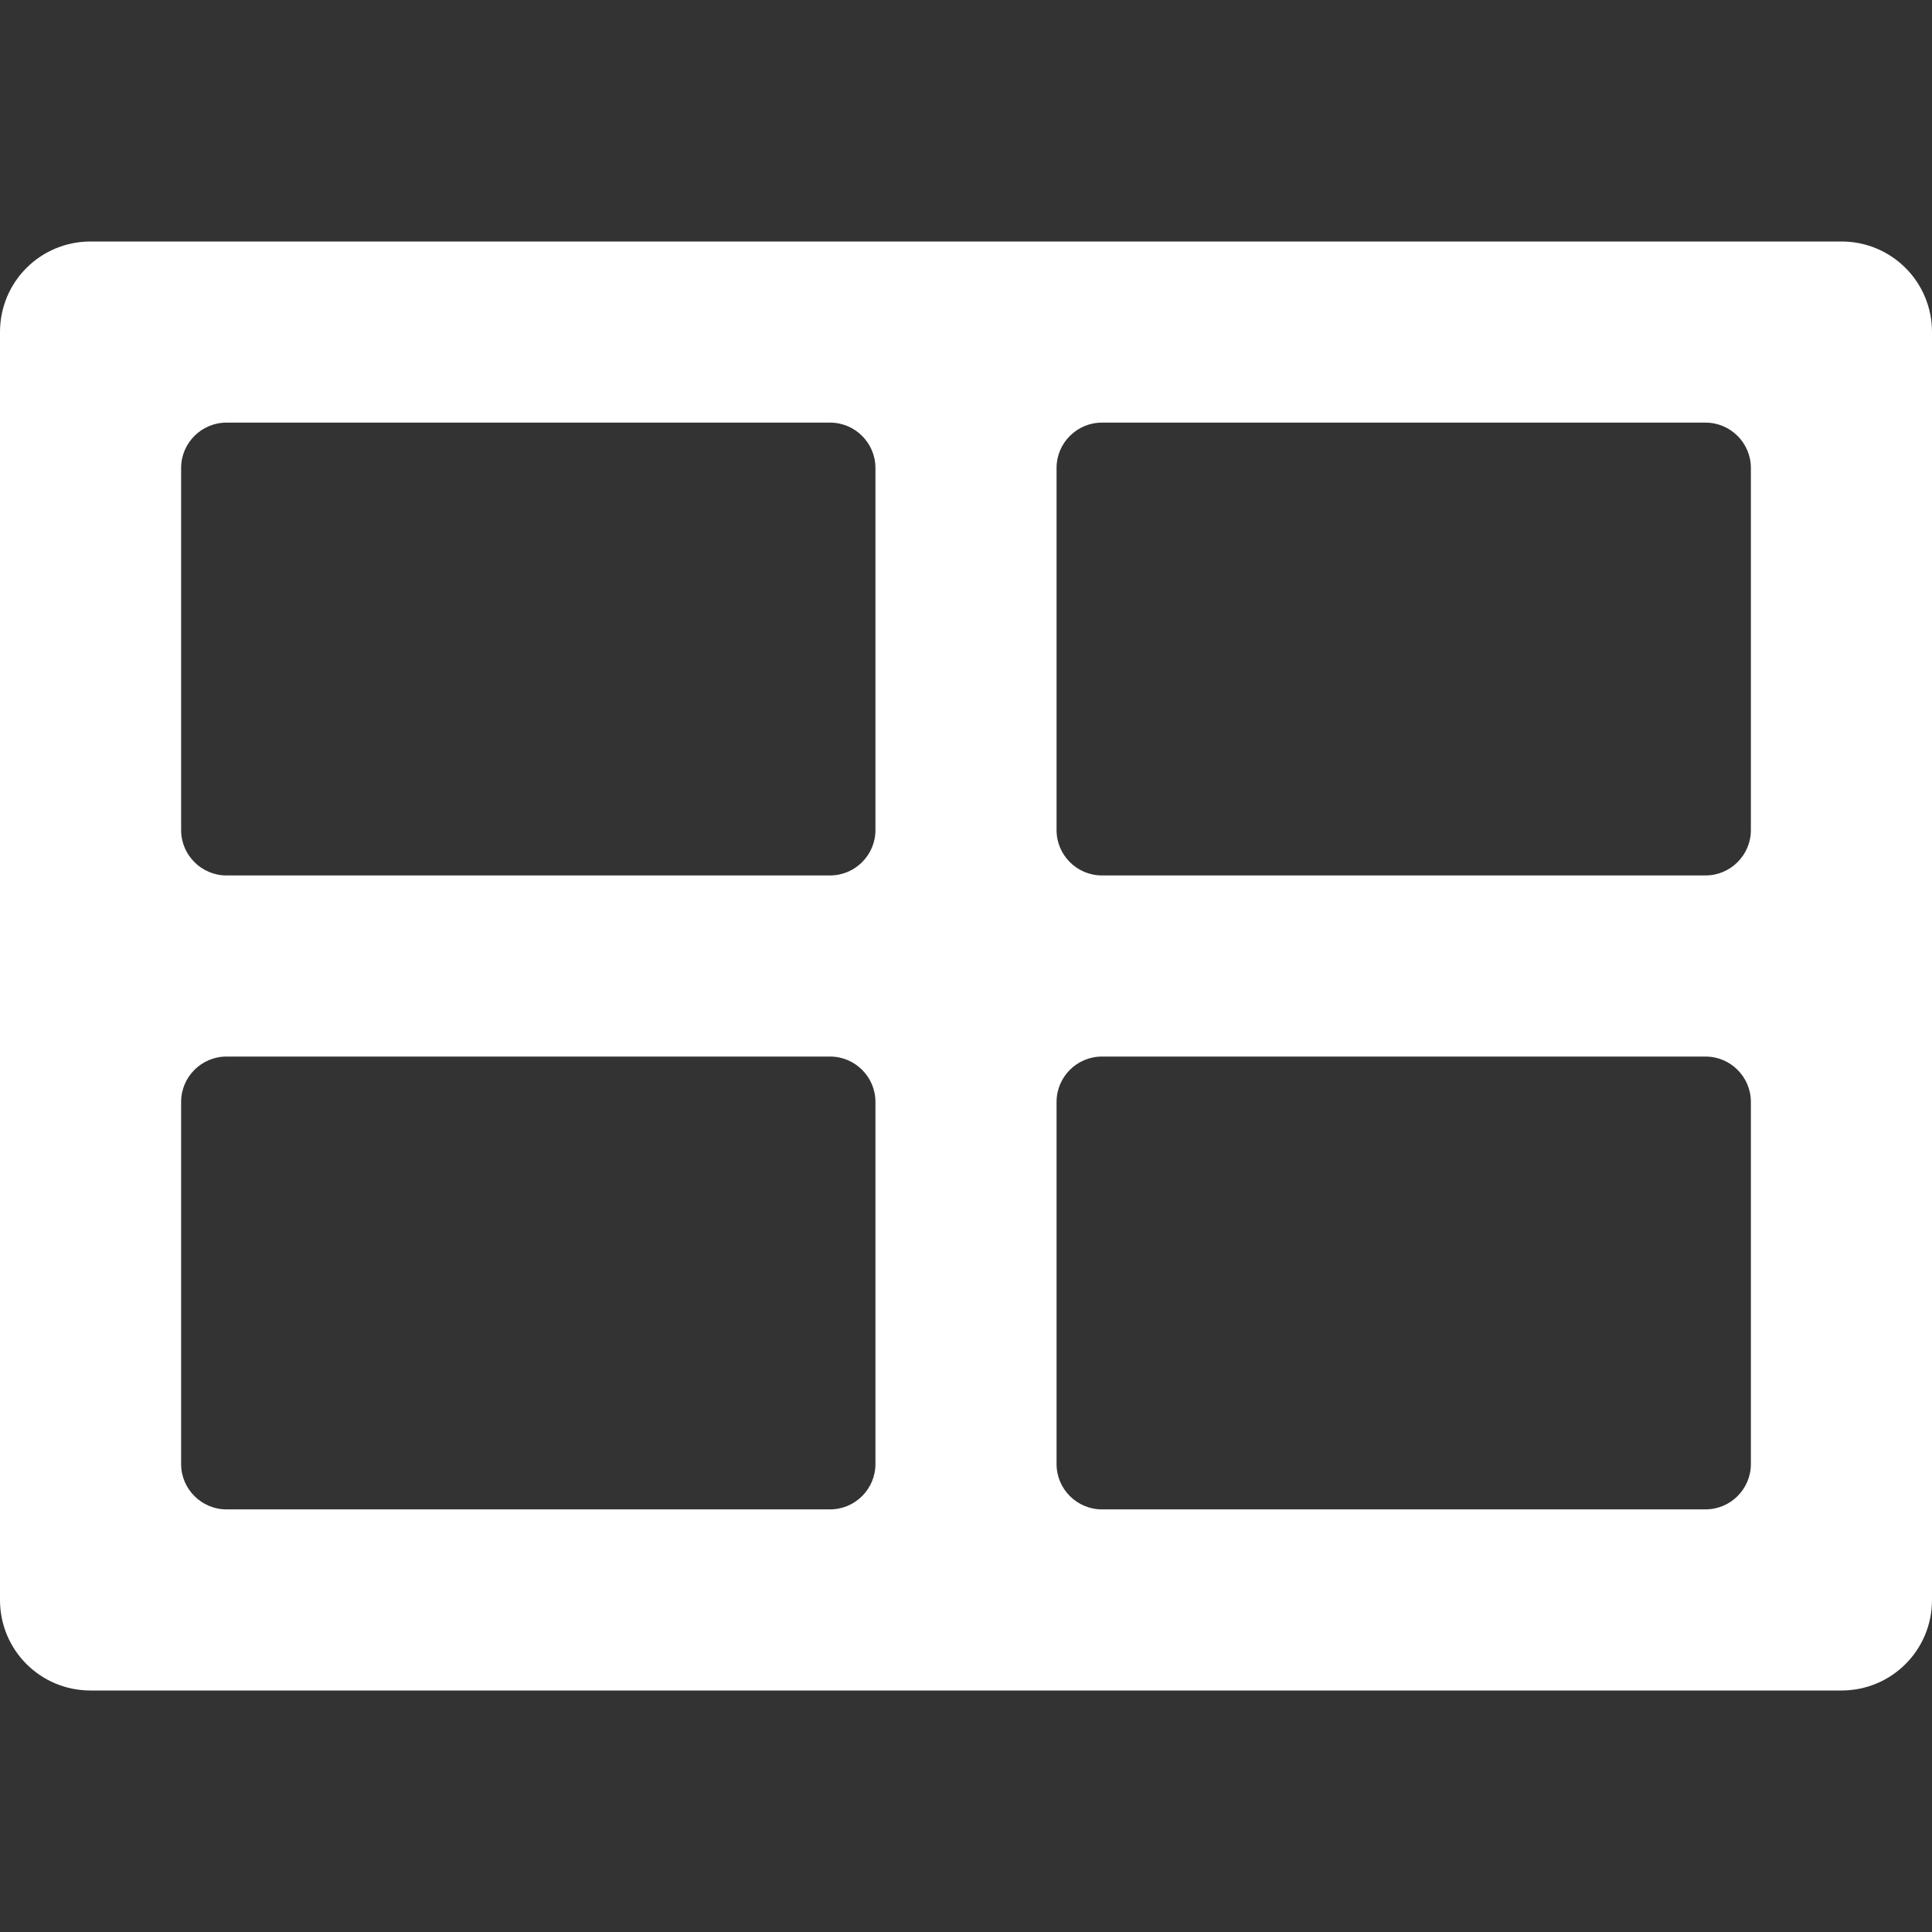 <?xml version="1.0" encoding="utf-8"?>
<!-- Generator: Adobe Illustrator 21.1.0, SVG Export Plug-In . SVG Version: 6.00 Build 0)  -->
<svg version="1.1" id="Layer_1" xmlns="http://www.w3.org/2000/svg" xmlns:xlink="http://www.w3.org/1999/xlink" x="0px" y="0px"
	 viewBox="0 0 512 512" style="enable-background:new 0 0 512 512;" xml:space="preserve">
<rect x="0" y="0" width="512" height="512" fill="#333333" stroke="none"/>
<style type="text/css">
	.st0{fill:#FFFFFF;}
</style>
<path class="st0" d="M488,448H24c-13.3,0-24-10.7-24-24V88c0-13.3,10.7-24,24-24h464c13.3,0,24,10.7,24,24v336
	C512,437.3,501.3,448,488,448z M48,124v96c0,6.6,5.4,12,12,12h160c6.6,0,12-5.4,12-12v-96c0-6.6-5.4-12-12-12H60
	C53.4,112,48,117.4,48,124z M60,400h160c6.6,0,12-5.4,12-12v-96c0-6.6-5.4-12-12-12H60c-6.6,0-12,5.4-12,12v96
	C48,394.6,53.4,400,60,400z M464,388v-96c0-6.6-5.4-12-12-12H292c-6.6,0-12,5.4-12,12v96c0,6.6,5.4,12,12,12h160
	C458.6,400,464,394.6,464,388z M464,220v-96c0-6.6-5.4-12-12-12H292c-6.6,0-12,5.4-12,12v96c0,6.6,5.4,12,12,12h160
	C458.6,232,464,226.6,464,220z"/>
</svg>

